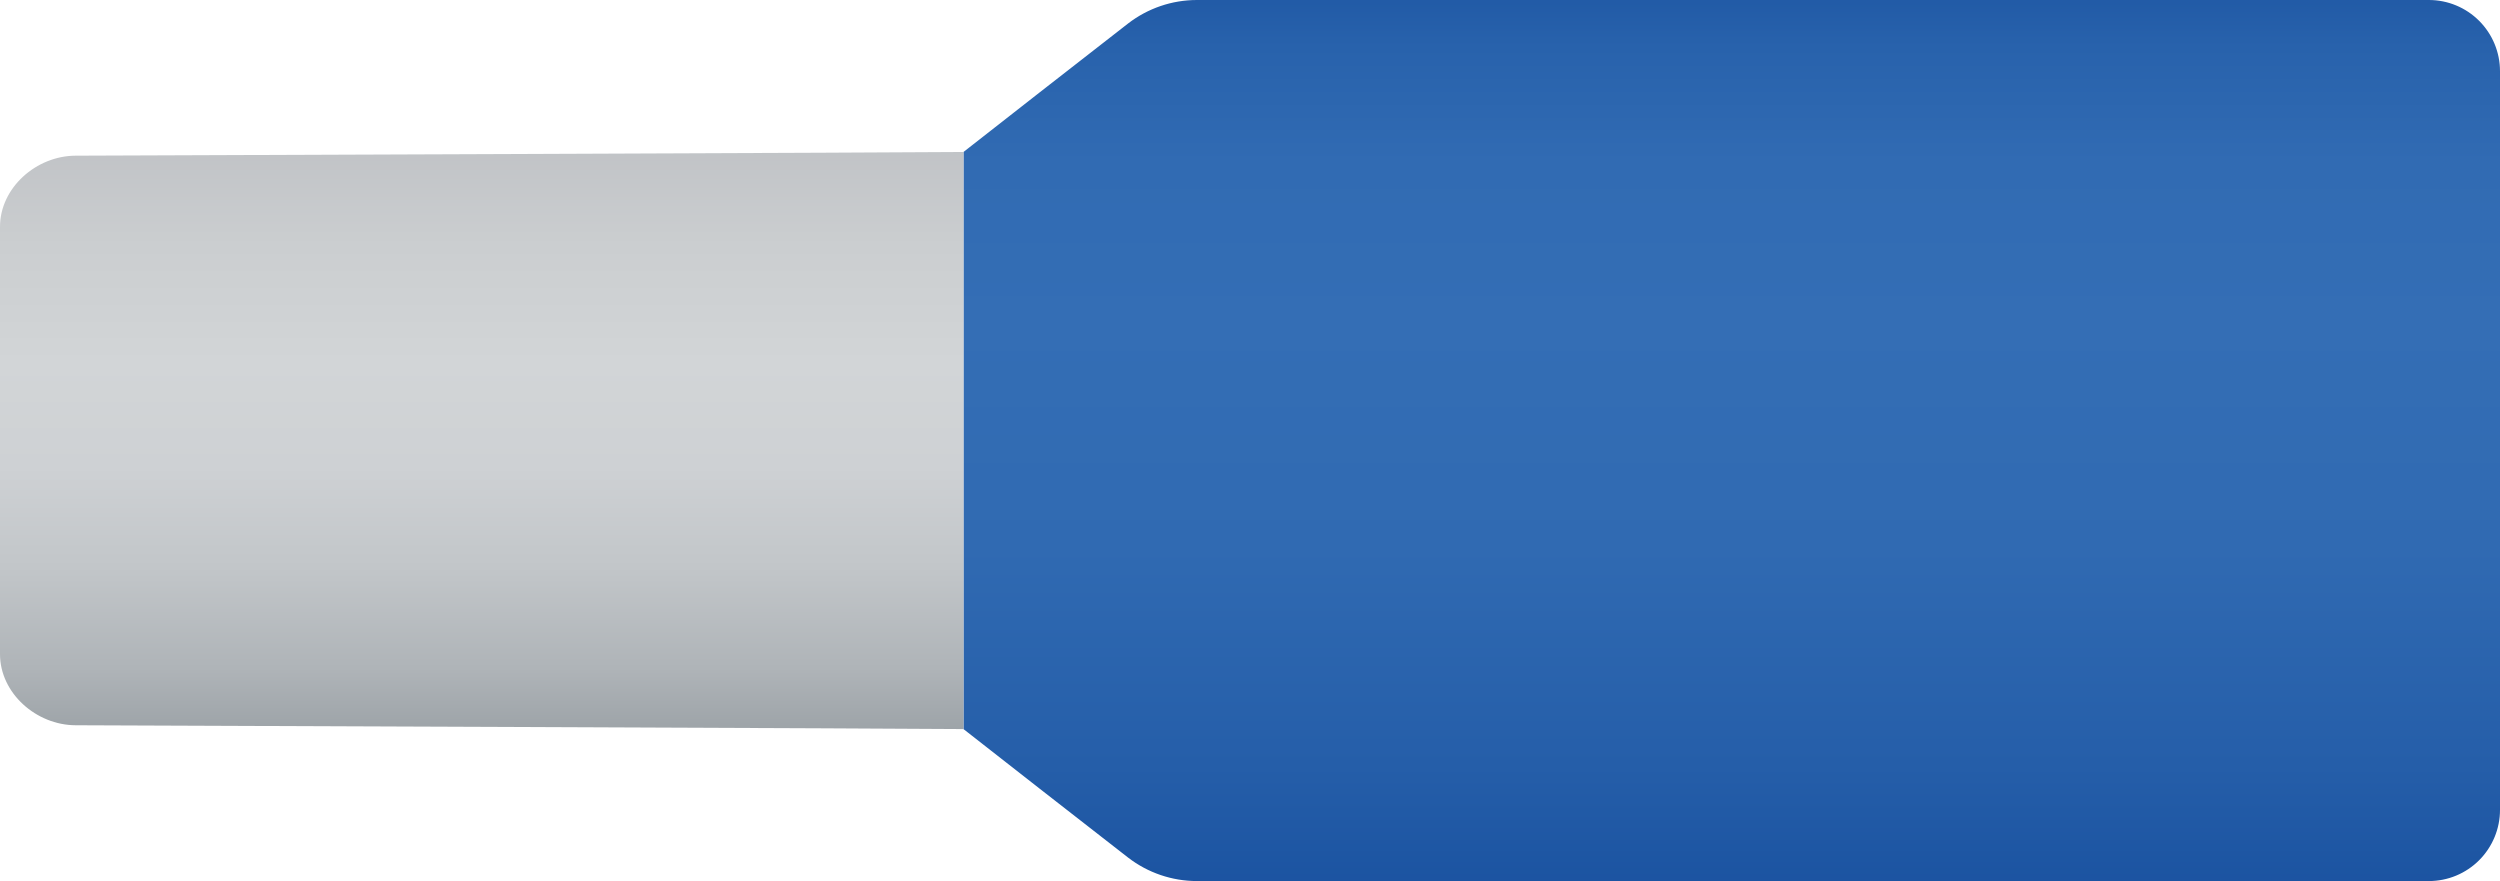 <svg width="227" height="80" viewBox="0 0 227 80" fill="none" xmlns="http://www.w3.org/2000/svg" preserveAspectRatio="none">
<path d="M87.484 66.2C88.762 67.205 99.53 75.627 102.425 77.864C104.219 79.249 106.42 80.001 108.686 80L220.543 80C222.256 80 223.898 79.319 225.109 78.106C226.319 76.894 227 75.25 227 73.535V6.465C227 4.751 226.32 3.106 225.109 1.894C223.898 0.681 222.256 6.43877e-05 220.544 0L108.686 0C106.421 -0 104.219 0.751 102.425 2.137C99.53 4.373 88.762 12.796 87.484 13.8L87.484 66.2Z" fill="url(#paint0_linear_73_6308)"/>
<path d="M87.484 13.8C87.129 13.835 6.87 14.136 6.87 14.136C3.308 14.142 0 17.035 0 20.601V59.388C0 62.954 3.308 65.847 6.87 65.853C6.87 65.853 87.129 66.165 87.484 66.2V13.8Z" fill="url(#paint1_linear_73_6308)"/>
<defs>
<linearGradient id="paint0_linear_73_6308" x1="157.242" y1="89.084" x2="157.242" y2="-8.068" gradientUnits="userSpaceOnUse">
<stop stop-color="#134B9B"/>
<stop offset="0.201" stop-color="#255EA9"/>
<stop offset="0.405" stop-color="#306AB2"/>
<stop offset="0.615" stop-color="#346EB5"/>
<stop offset="0.765" stop-color="#316BB3"/>
<stop offset="0.873" stop-color="#2862AC"/>
<stop offset="0.969" stop-color="#1A52A0"/>
<stop offset="1" stop-color="#134B9B"/>
</linearGradient>
<linearGradient id="paint1_linear_73_6308" x1="43.742" y1="72.15" x2="43.742" y2="8.516" gradientUnits="userSpaceOnUse">
<stop stop-color="#8A9197"/>
<stop offset="0.04" stop-color="#939A9F"/>
<stop offset="0.181" stop-color="#AFB4B8"/>
<stop offset="0.324" stop-color="#C2C6C9"/>
<stop offset="0.468" stop-color="#CED1D4"/>
<stop offset="0.615" stop-color="#D2D5D7"/>
<stop offset="0.783" stop-color="#CBCED0"/>
<stop offset="1" stop-color="#BBBDC1"/>
</linearGradient>
</defs>
</svg>
